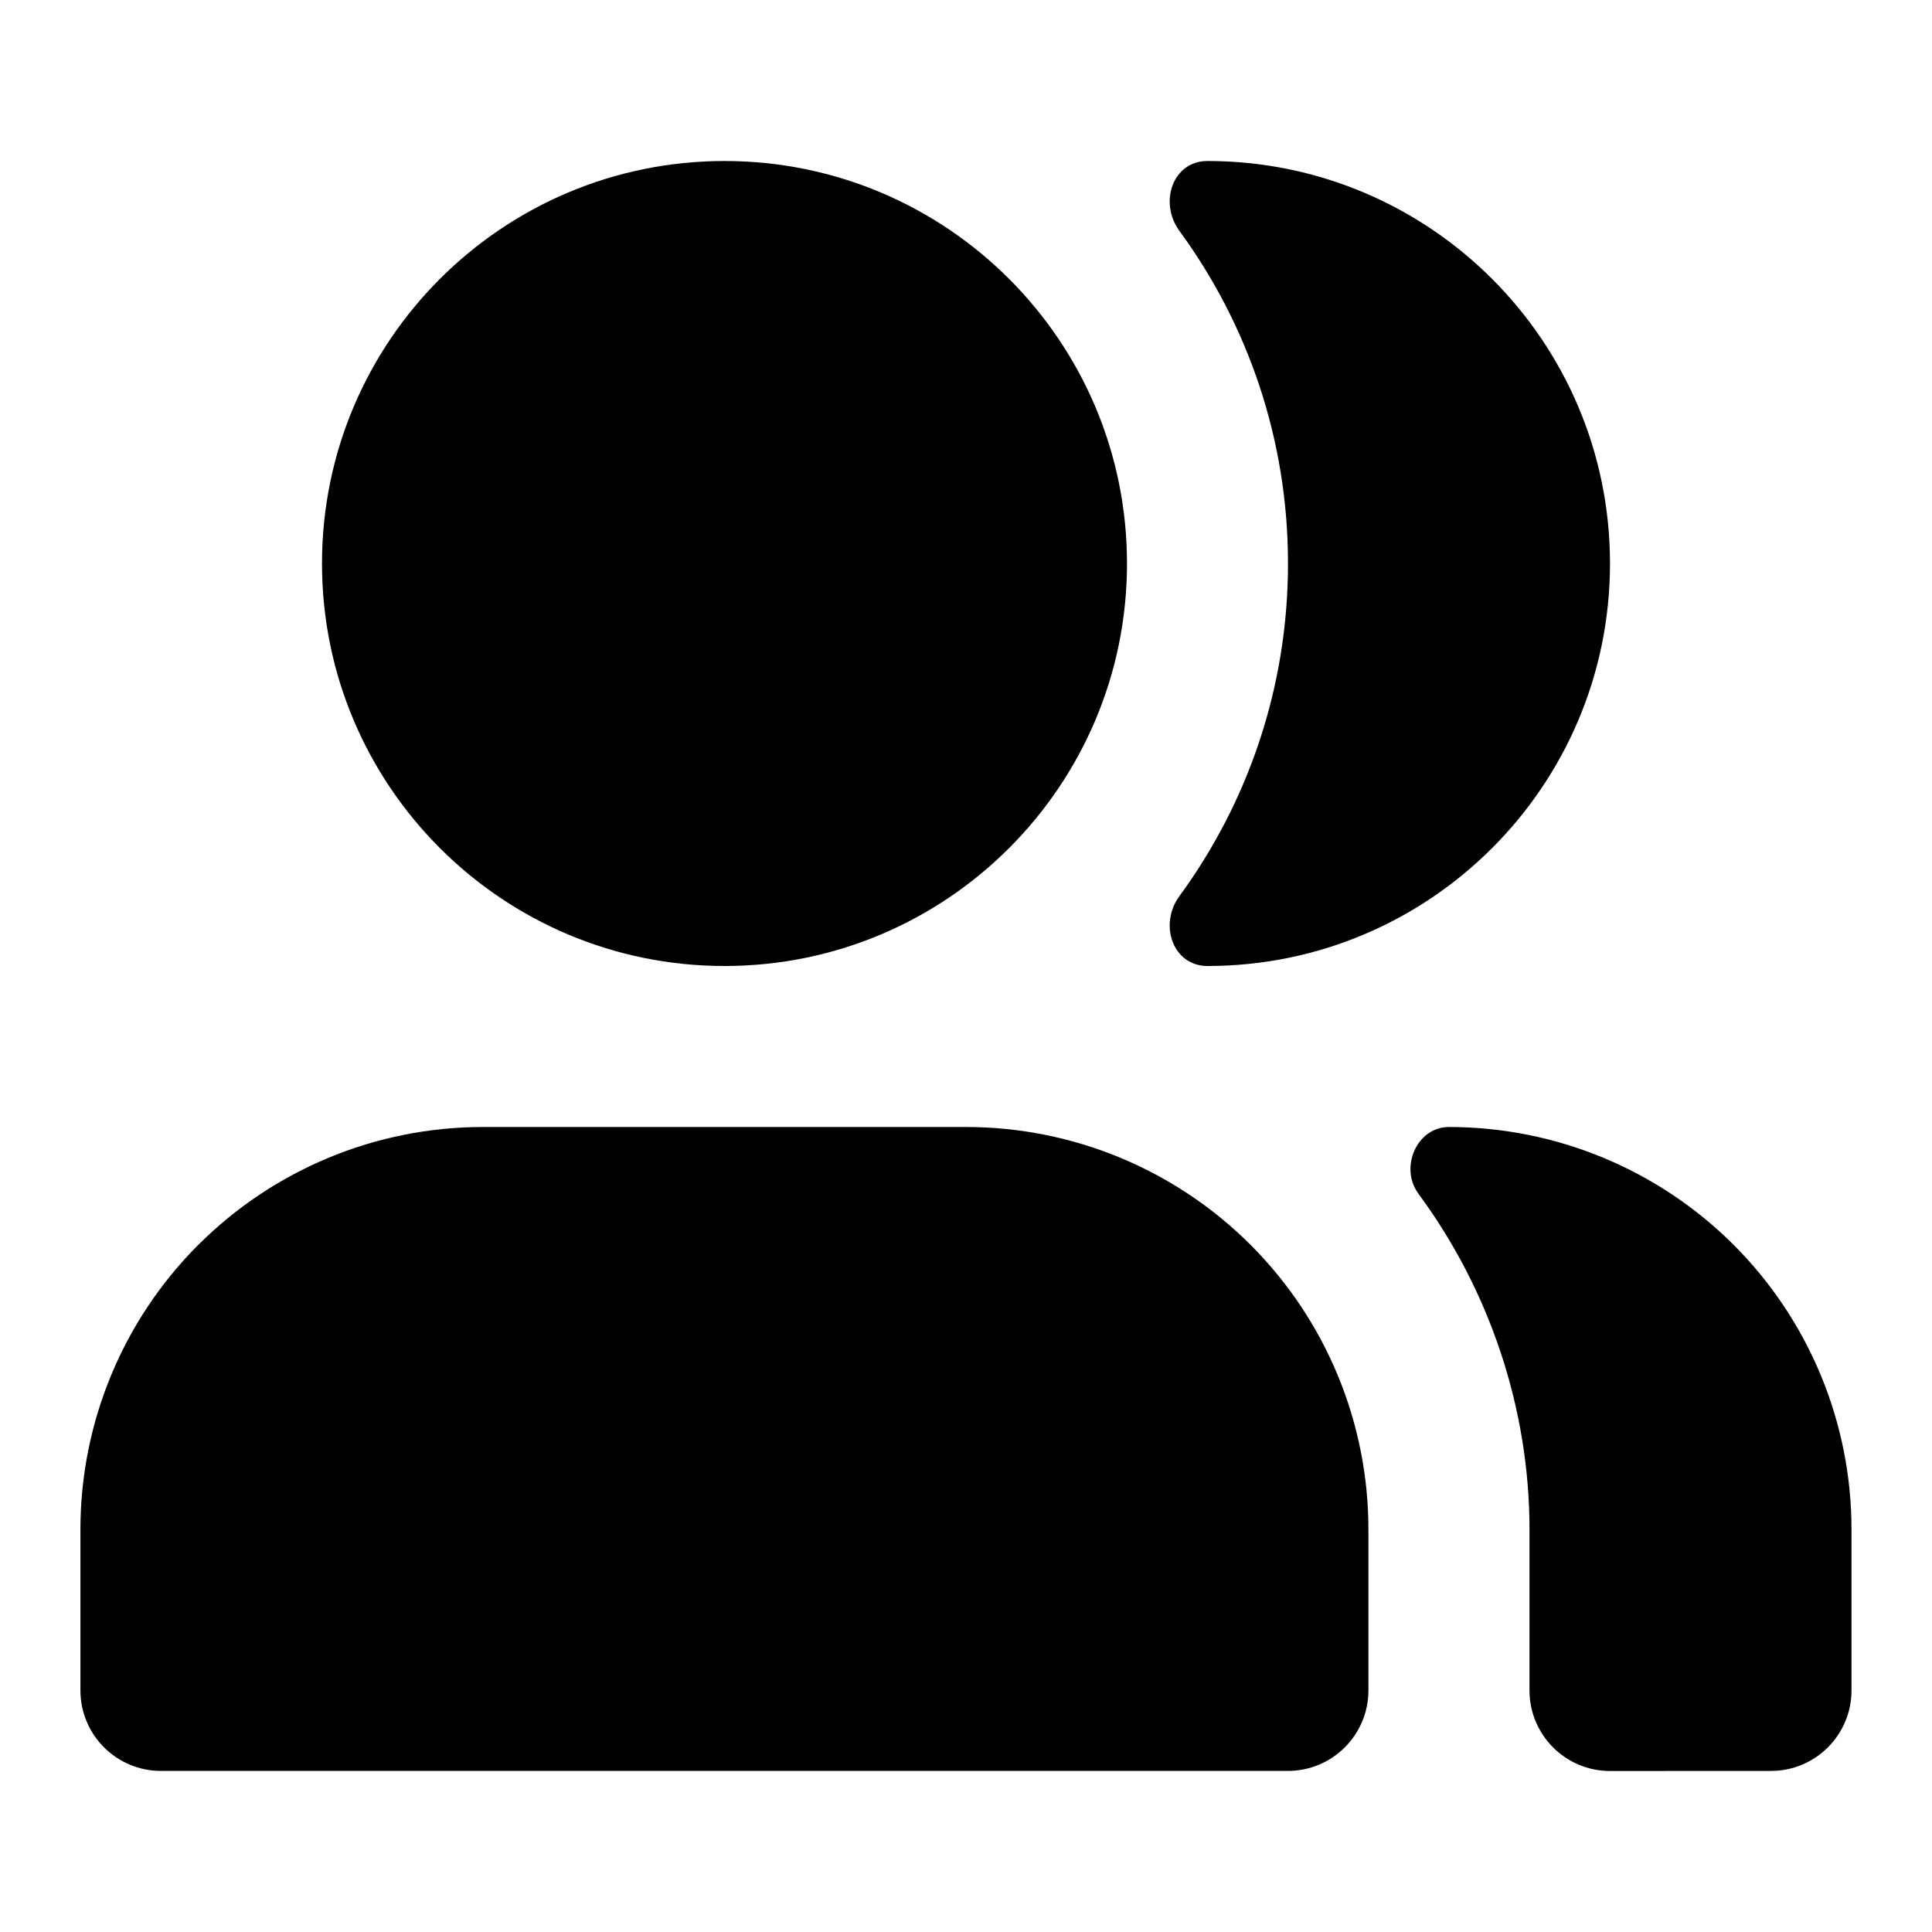 <svg viewBox="0 0 24 24" xmlns="http://www.w3.org/2000/svg" id="fi_10486795"><g><path d="m4 7c0-2.761 2.239-5 5-5 2.761 0 5 2.239 5 5s-2.239 5-5 5c-2.761 0-5-2.239-5-5z"></path><path d="m14.651 11.132c-.257.35-.085.868.349.868 2.761 0 5-2.239 5-5s-2.239-5-5-5c-.434 0-.606.517-.349.868.848 1.158 1.349 2.587 1.349 4.132s-.501 2.974-1.349 4.132z"></path><path d="m20 22c-.552 0-1-.448-1-1v-2c0-1.5-.494-2.971-1.379-4.17-.239-.324-.023-.83.379-.83 1.326 0 2.598.527 3.536 1.464.938.938 1.464 2.209 1.464 3.535v2c0 .552-.448 1-1 1z"></path><path d="m2.464 15.464c.938-.938 2.209-1.464 3.536-1.464h6c1.326 0 2.598.527 3.535 1.464.938.938 1.464 2.209 1.464 3.535v2c0 .552-.448 1-1 1h-14c-.552 0-1-.448-1-1v-2c0-1.326.527-2.598 1.464-3.535z"></path></g></svg>